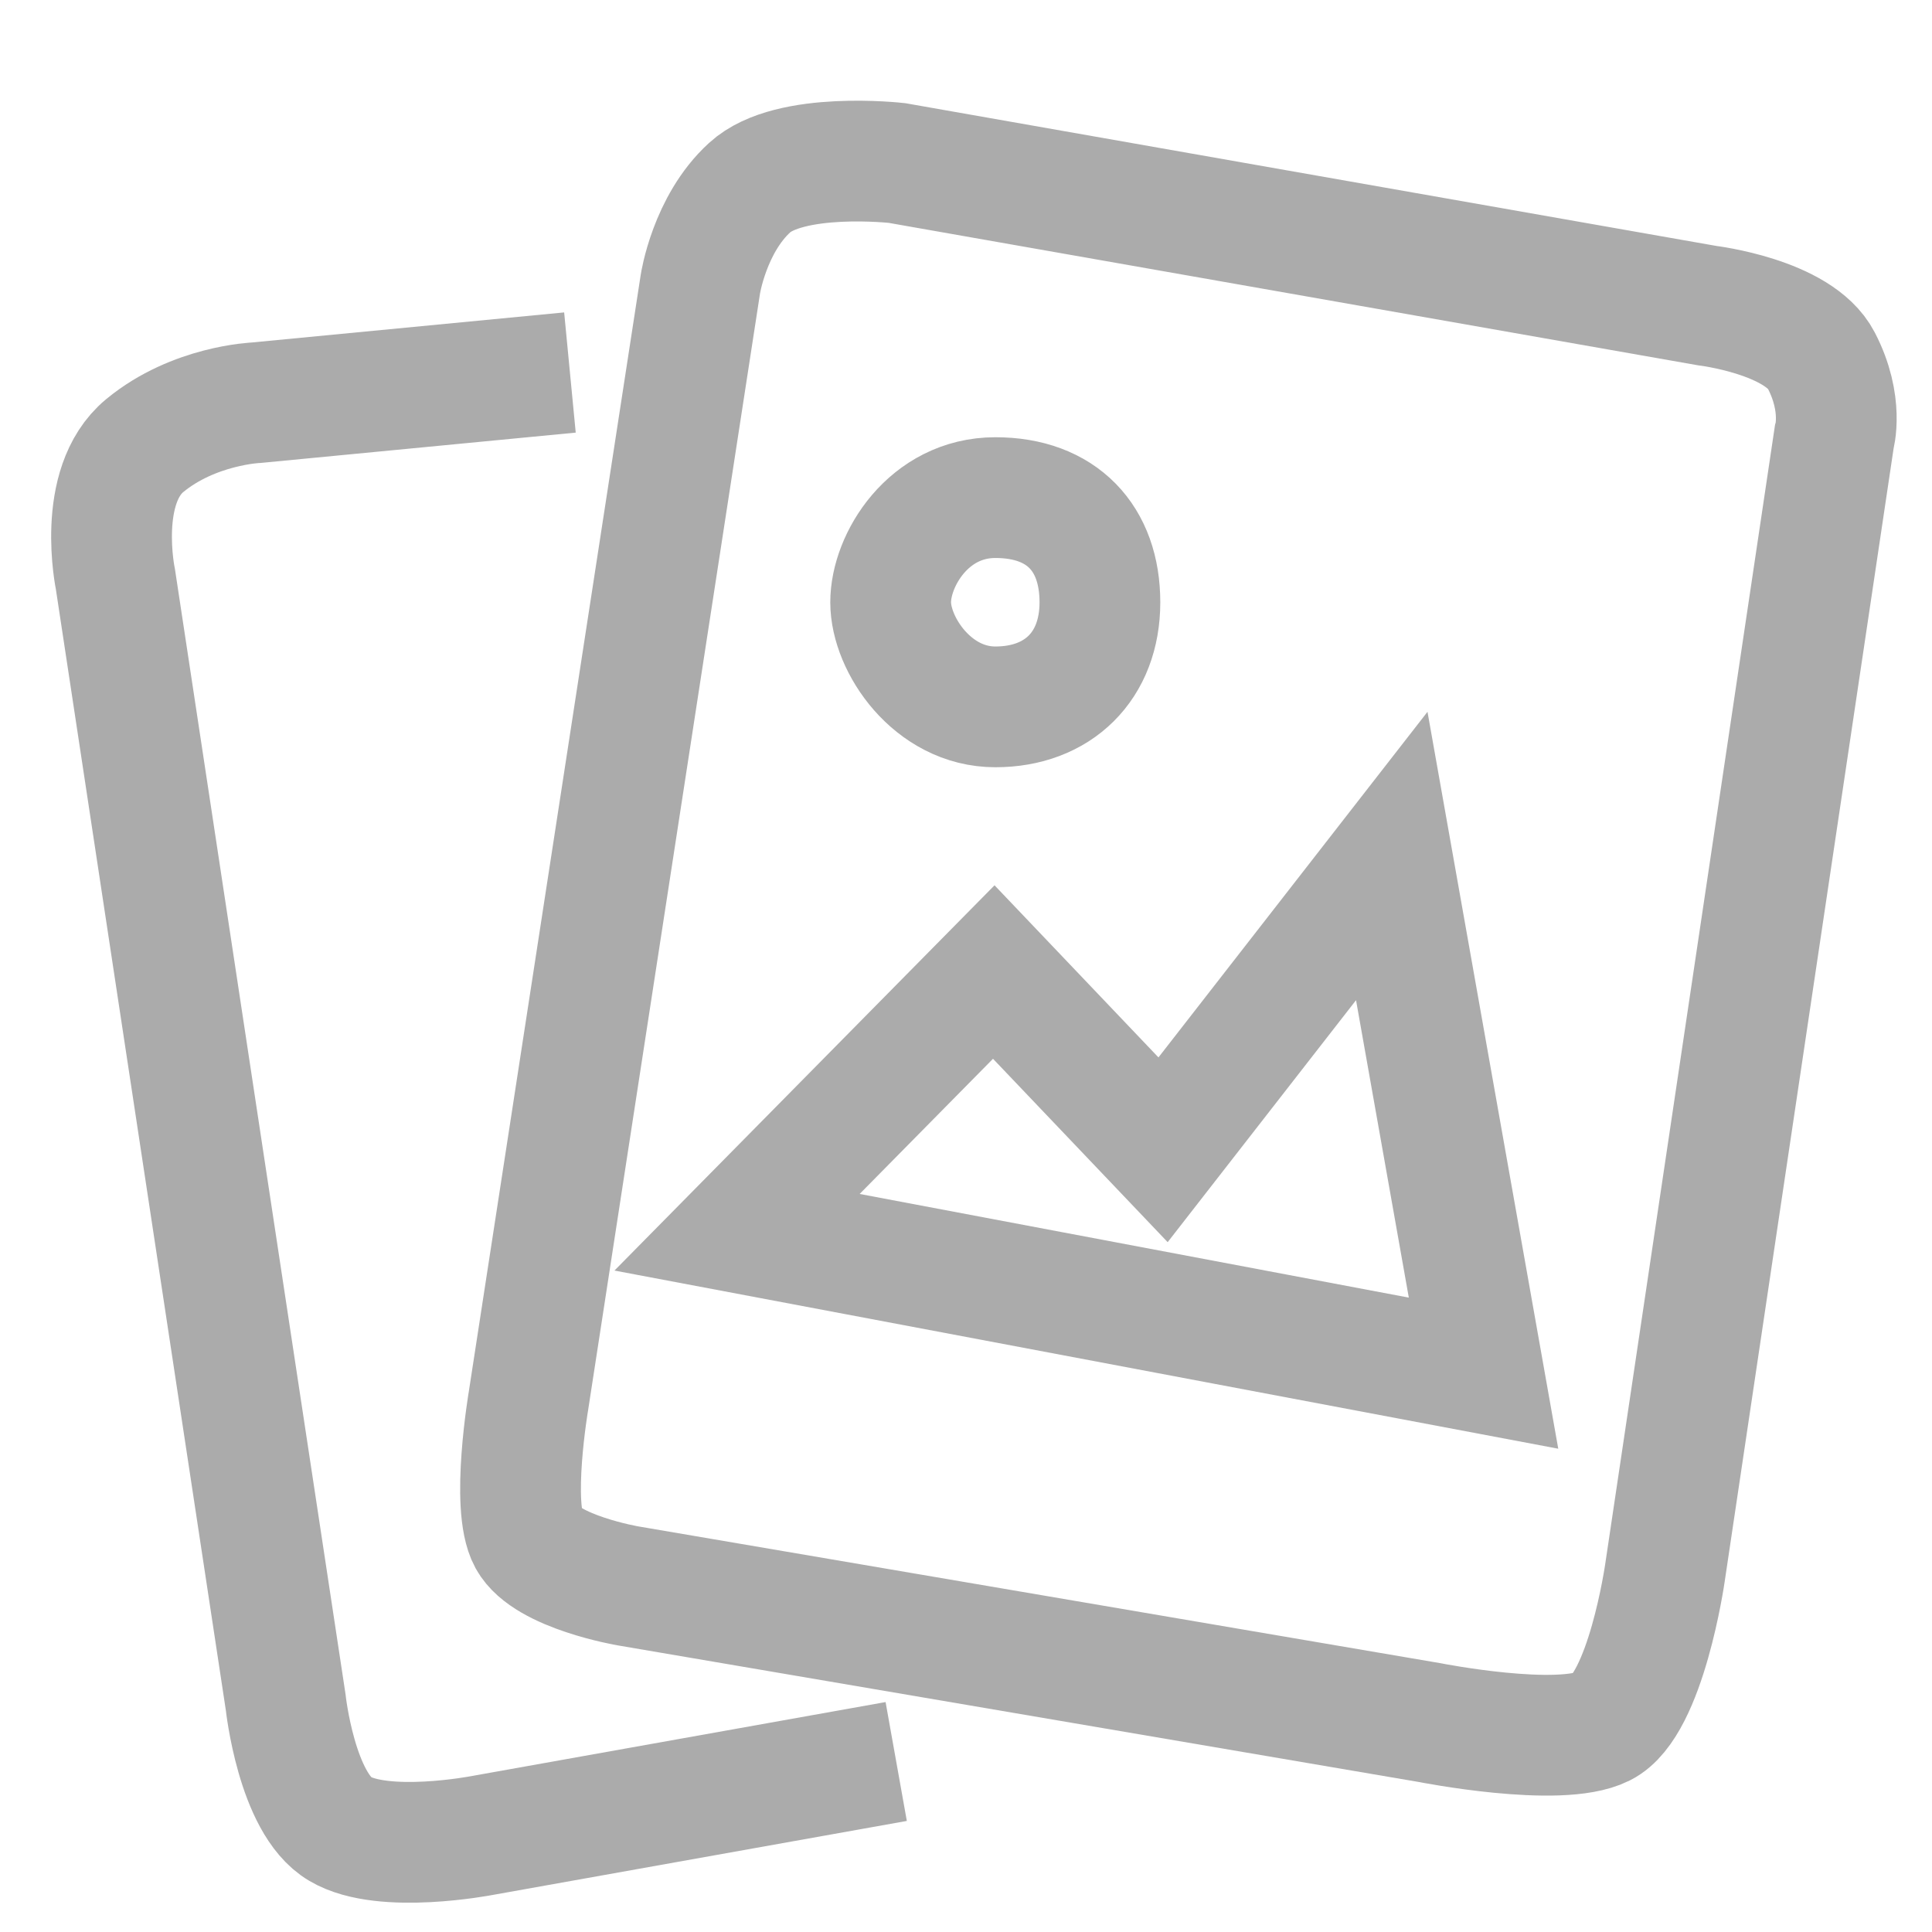 <svg xmlns="http://www.w3.org/2000/svg" width="16" height="16" viewBox="0 0 16 16">
    <g fill="none" fill-rule="evenodd" stroke="#ABABAB">
        <path d="M7.428 1.35l6.71 1.181s.757.091.945.454c.188.362.107.638.107.638l-1.402 9.405s-.157 1.091-.515 1.27c-.359.18-1.432-.032-1.432-.032l-6.638-1.132s-.677-.115-.826-.387c-.149-.273 0-1.149 0-1.149L5.8 2.354s.075-.496.408-.8c.332-.305 1.22-.204 1.22-.204z"/>
        <path d="M6.104 10.205l6.182 1.167-.76-4.283-1.894 2.433L8.23 8.05z"/>
        <path d="M4.72 3.085l-2.597.25s-.518.02-.924.355C.793 4.025.956 4.798.956 4.798l1.41 9.3s.09.836.45 1.048c.36.213 1.176.055 1.176.055l3.43-.613M9.109 4.988c0-.53-.314-.867-.866-.867-.553 0-.867.517-.867.867s.347.866.867.866c.519 0 .866-.338.866-.866z"/>
    </g>
</svg>
